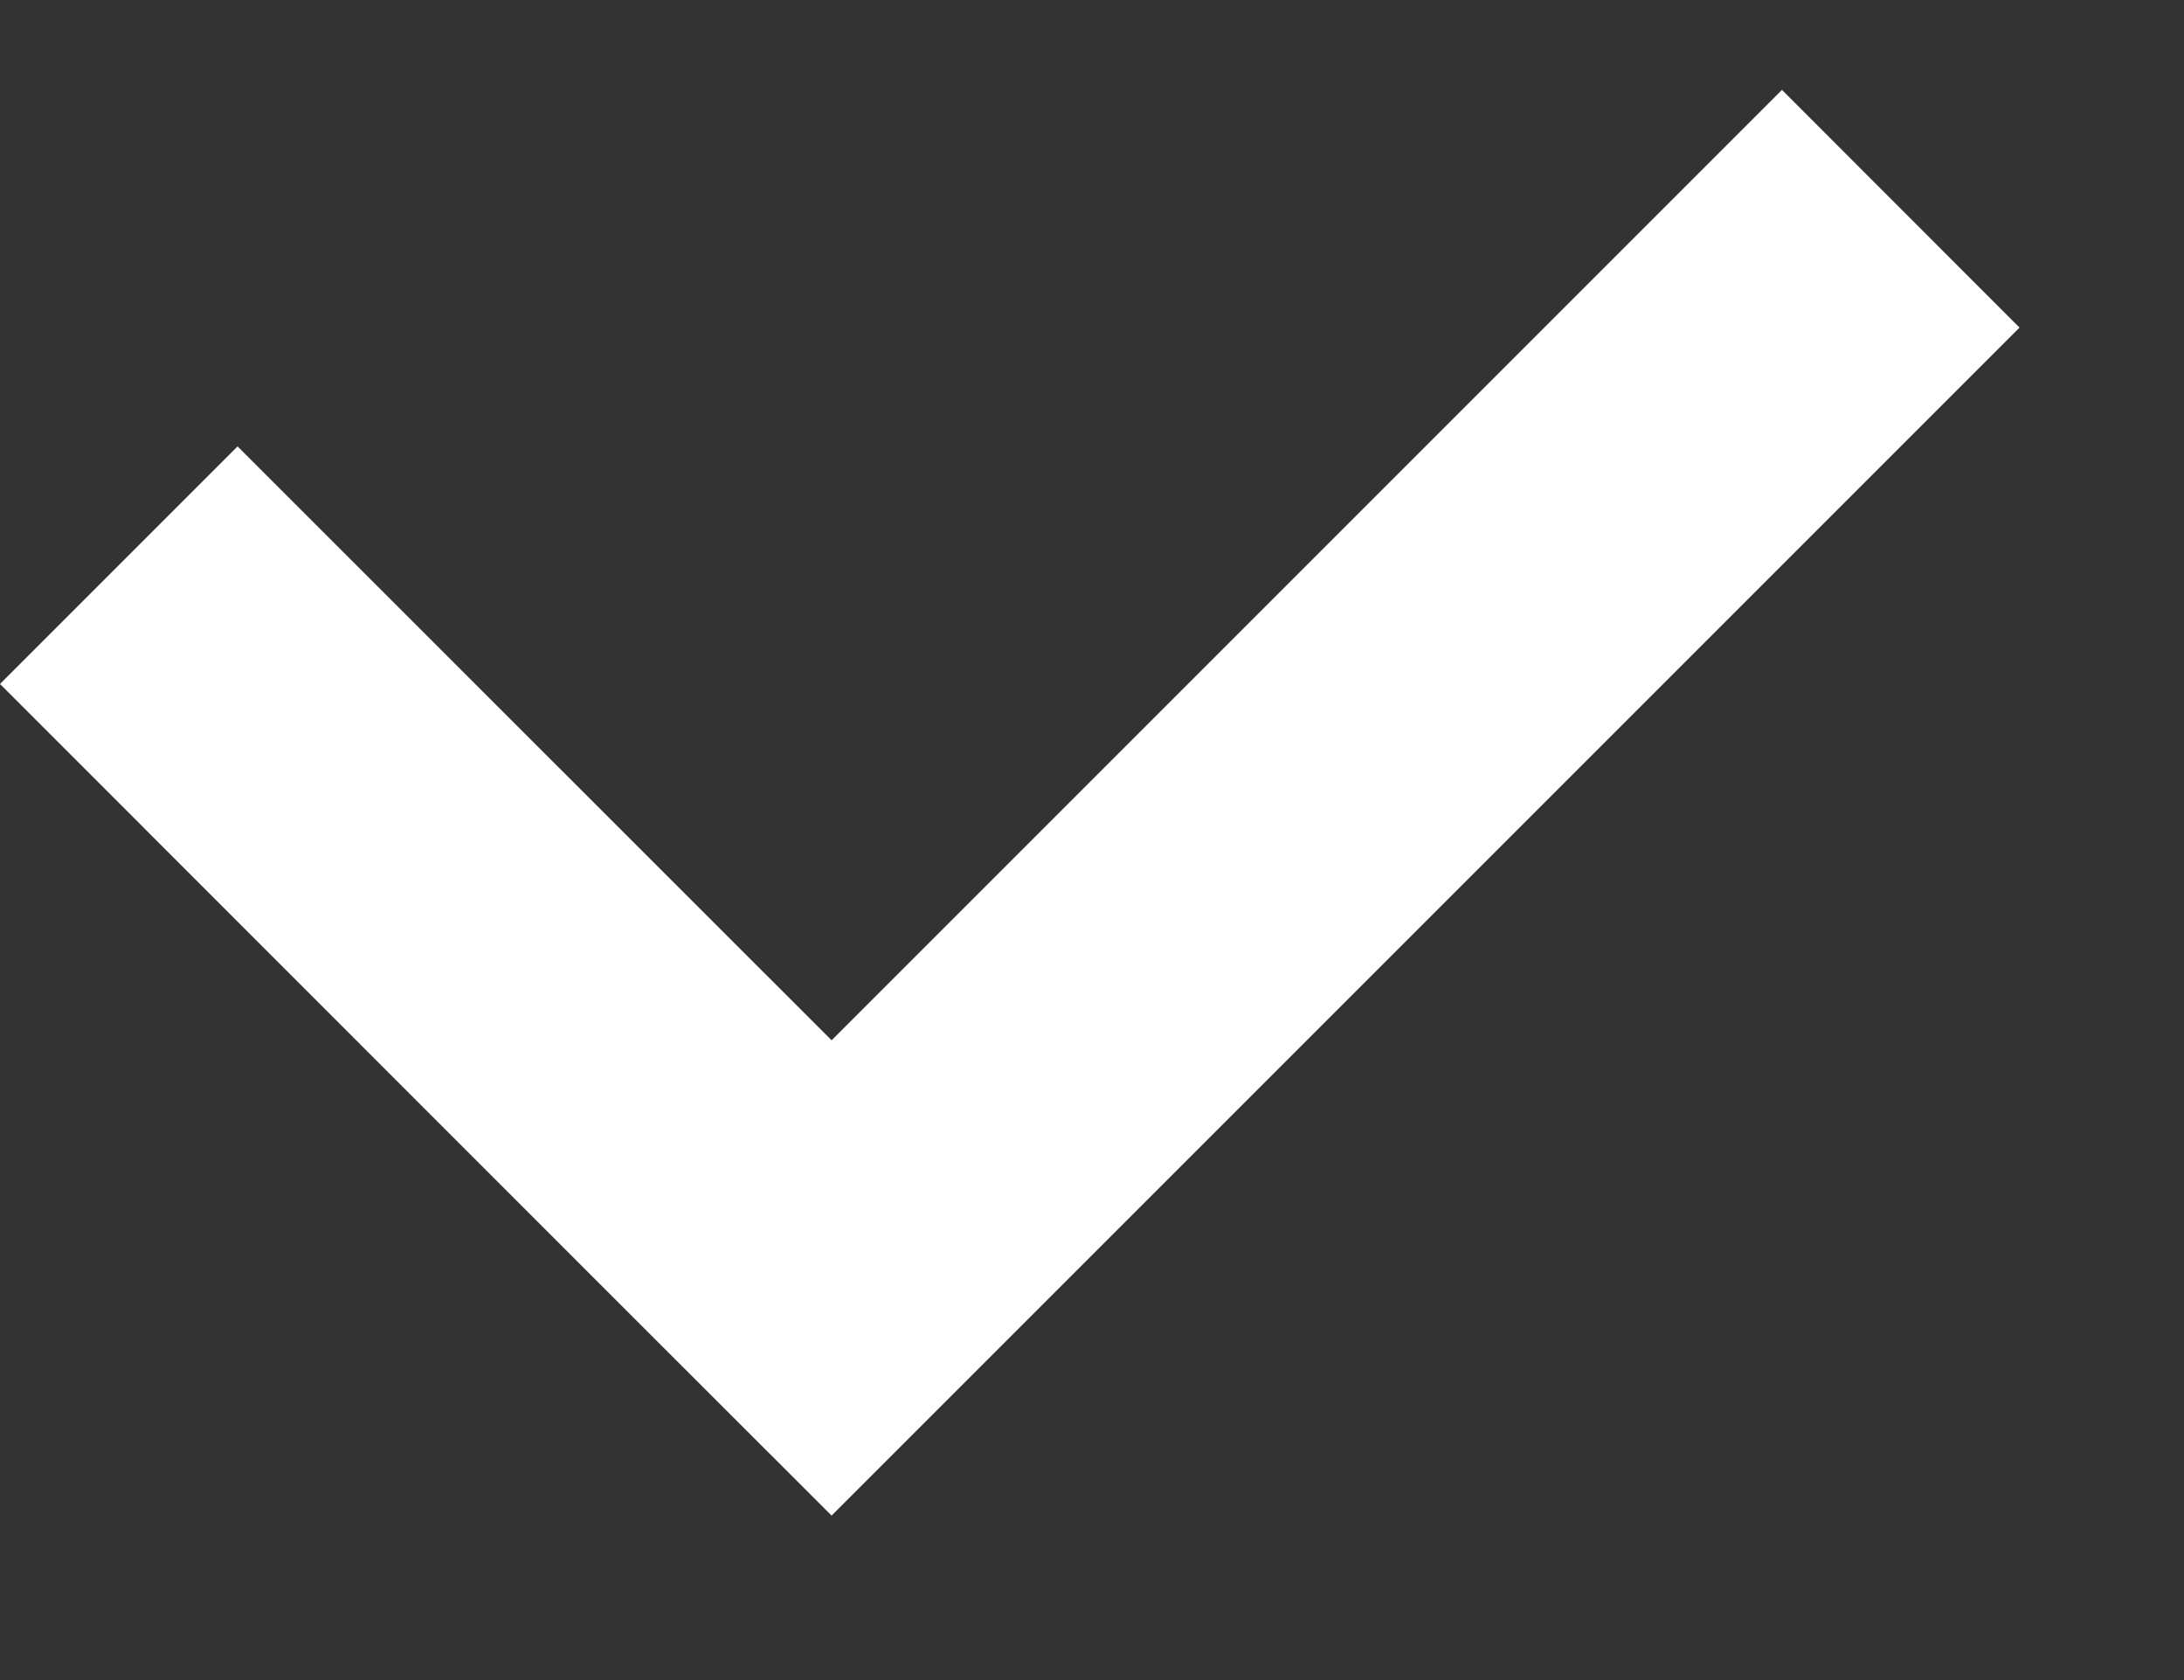 <svg width="13" height="10" viewBox="0 0 13 10" fill="none" xmlns="http://www.w3.org/2000/svg">
<rect x="0" y="0" width="13" height="10" fill="#333333" stroke="none"/>
<path fill-rule="evenodd" clip-rule="evenodd" d="M1.414 2.657L-3.71763e-05 4.071L3.535 7.607L4.95 9.021L6.364 7.607L12.021 1.95L10.607 0.535L4.95 6.192L1.414 2.657Z" fill="white"/>
</svg>
